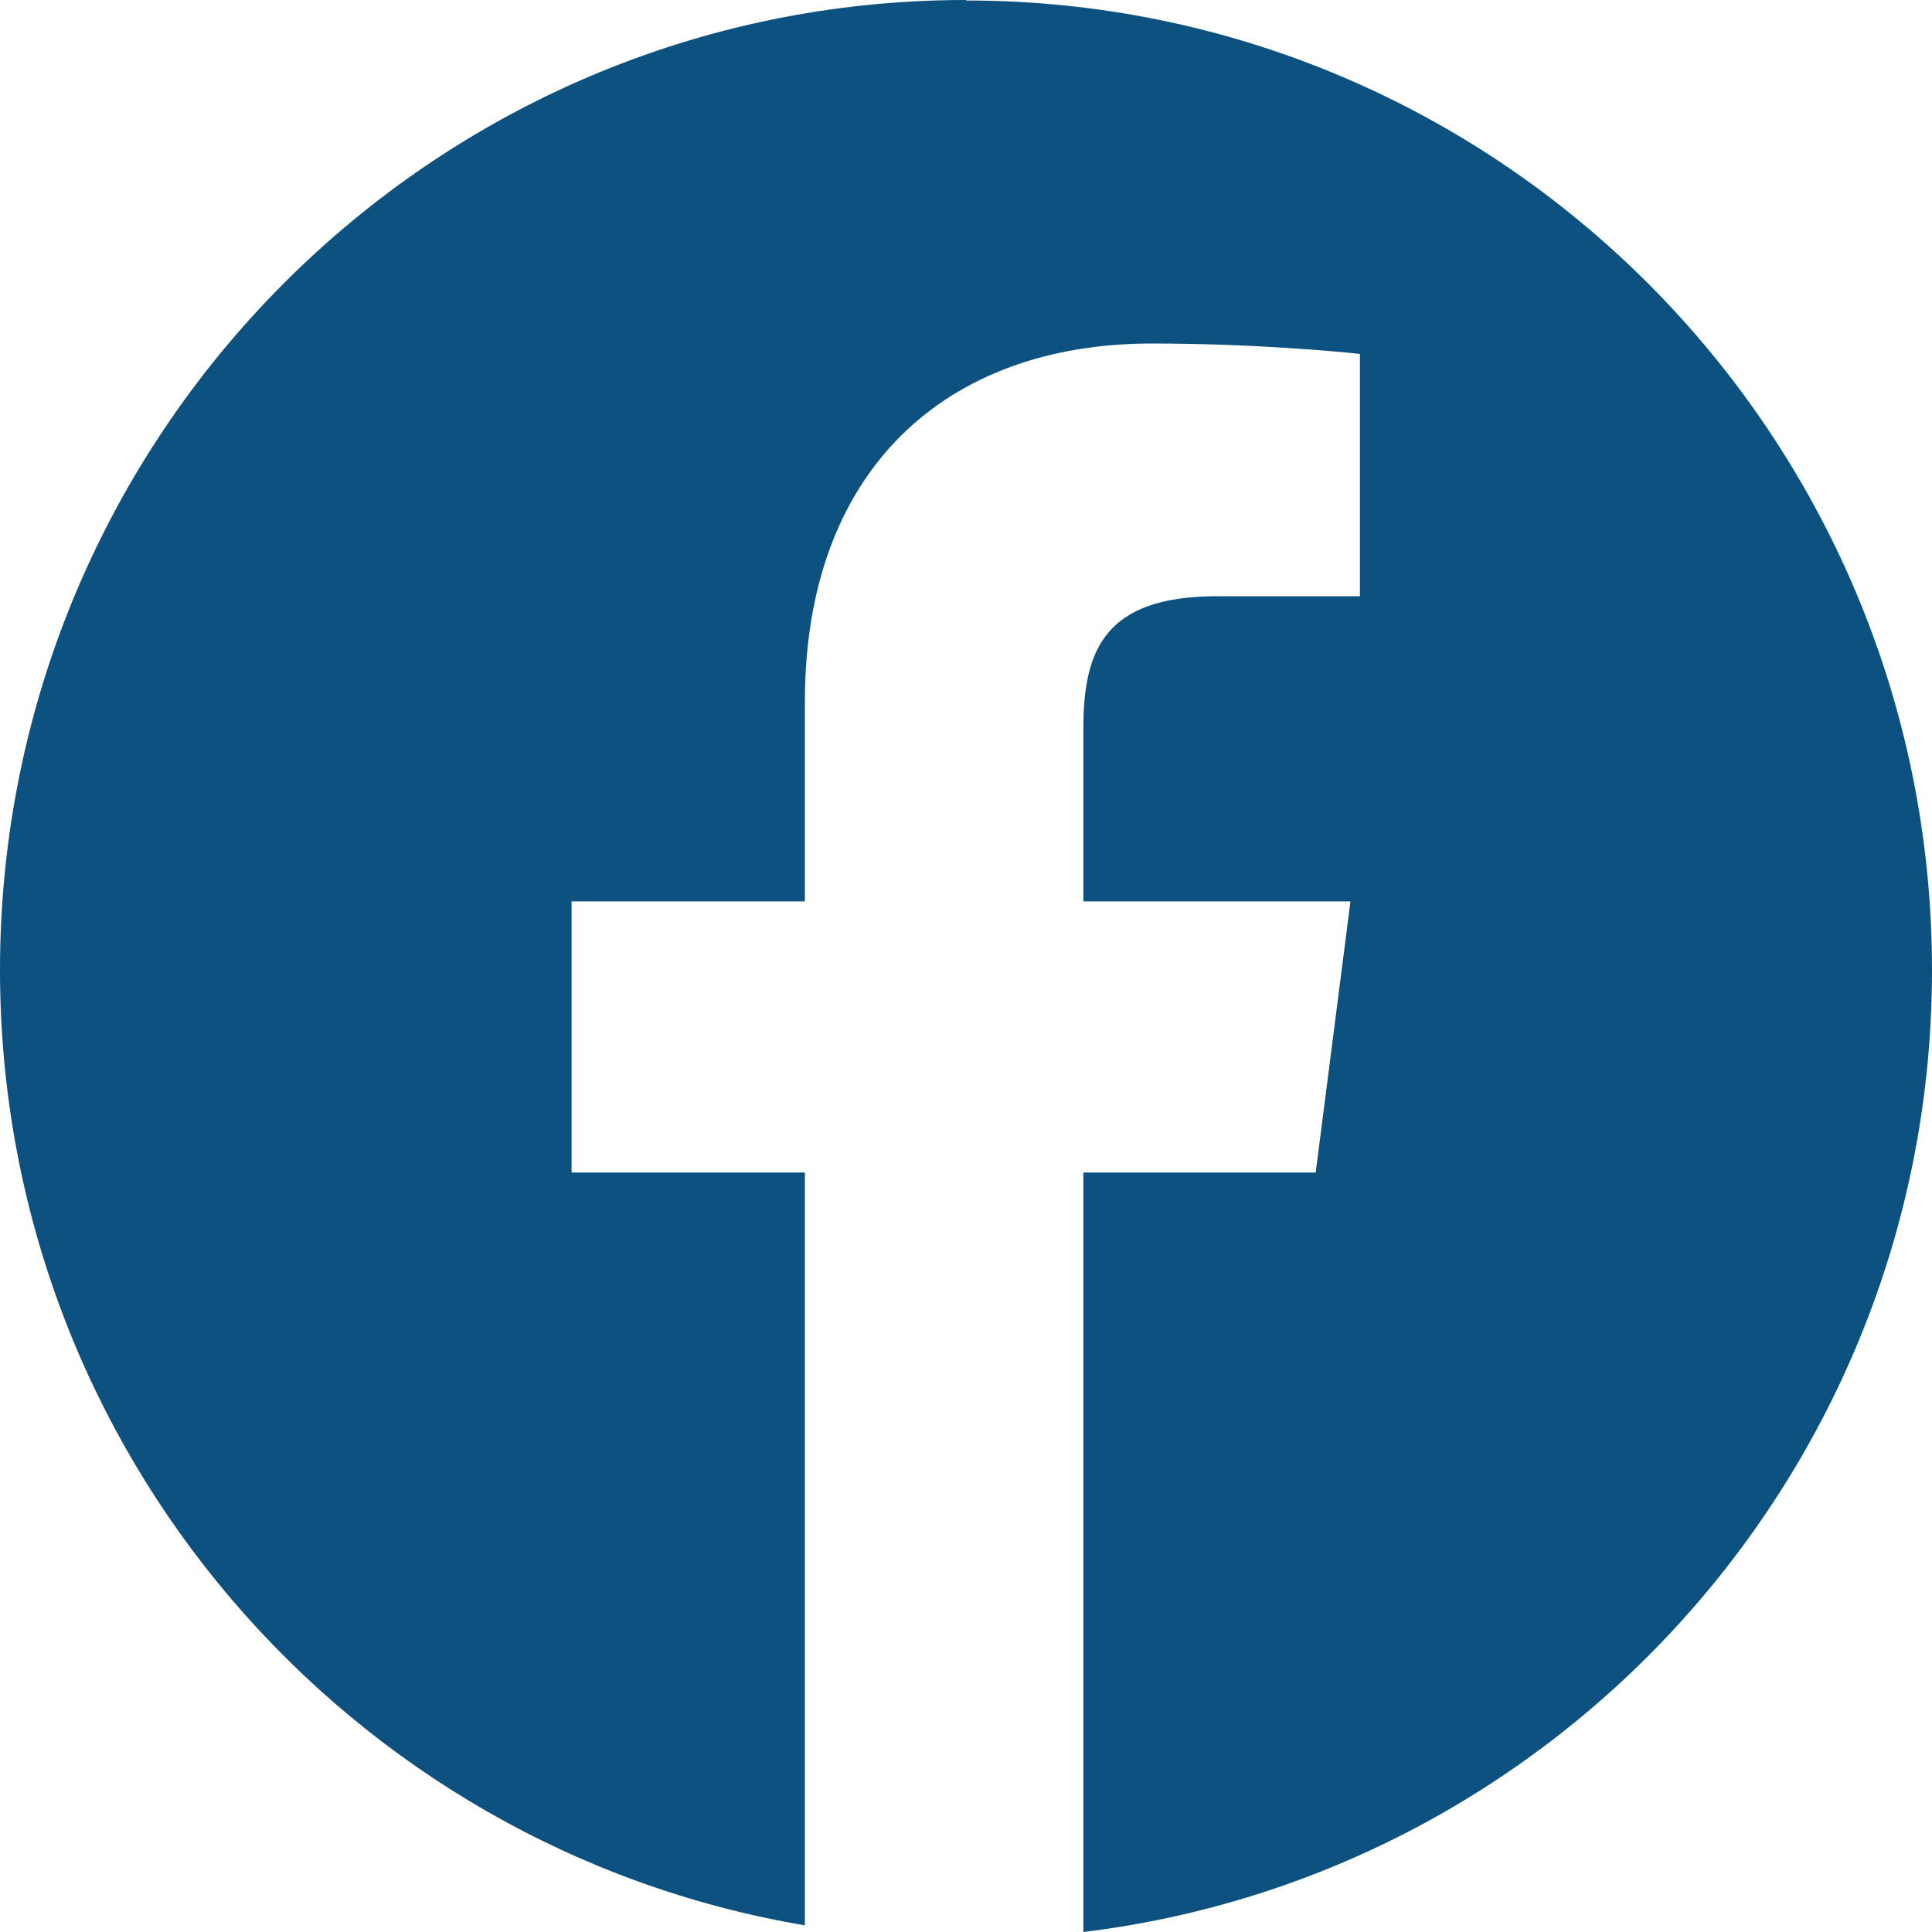 <svg width="20" height="20" viewBox="0 0 20 20" fill="none" xmlns="http://www.w3.org/2000/svg">
<path d="M10 0C4.478 0 0 4.497 0 10.042C0 15.014 3.605 19.133 8.332 19.931V12.138H5.917V9.331H8.332V7.264C8.332 4.864 9.79 3.556 11.922 3.556C12.941 3.556 13.819 3.635 14.078 3.664V6.172H12.6C11.439 6.172 11.215 6.725 11.215 7.539V9.331H13.98L13.62 12.138H11.215V20C16.161 19.398 20 15.17 20 10.042C20 4.497 15.522 0.005 10 0.005V0Z" fill="#0C517F"/>
</svg>
